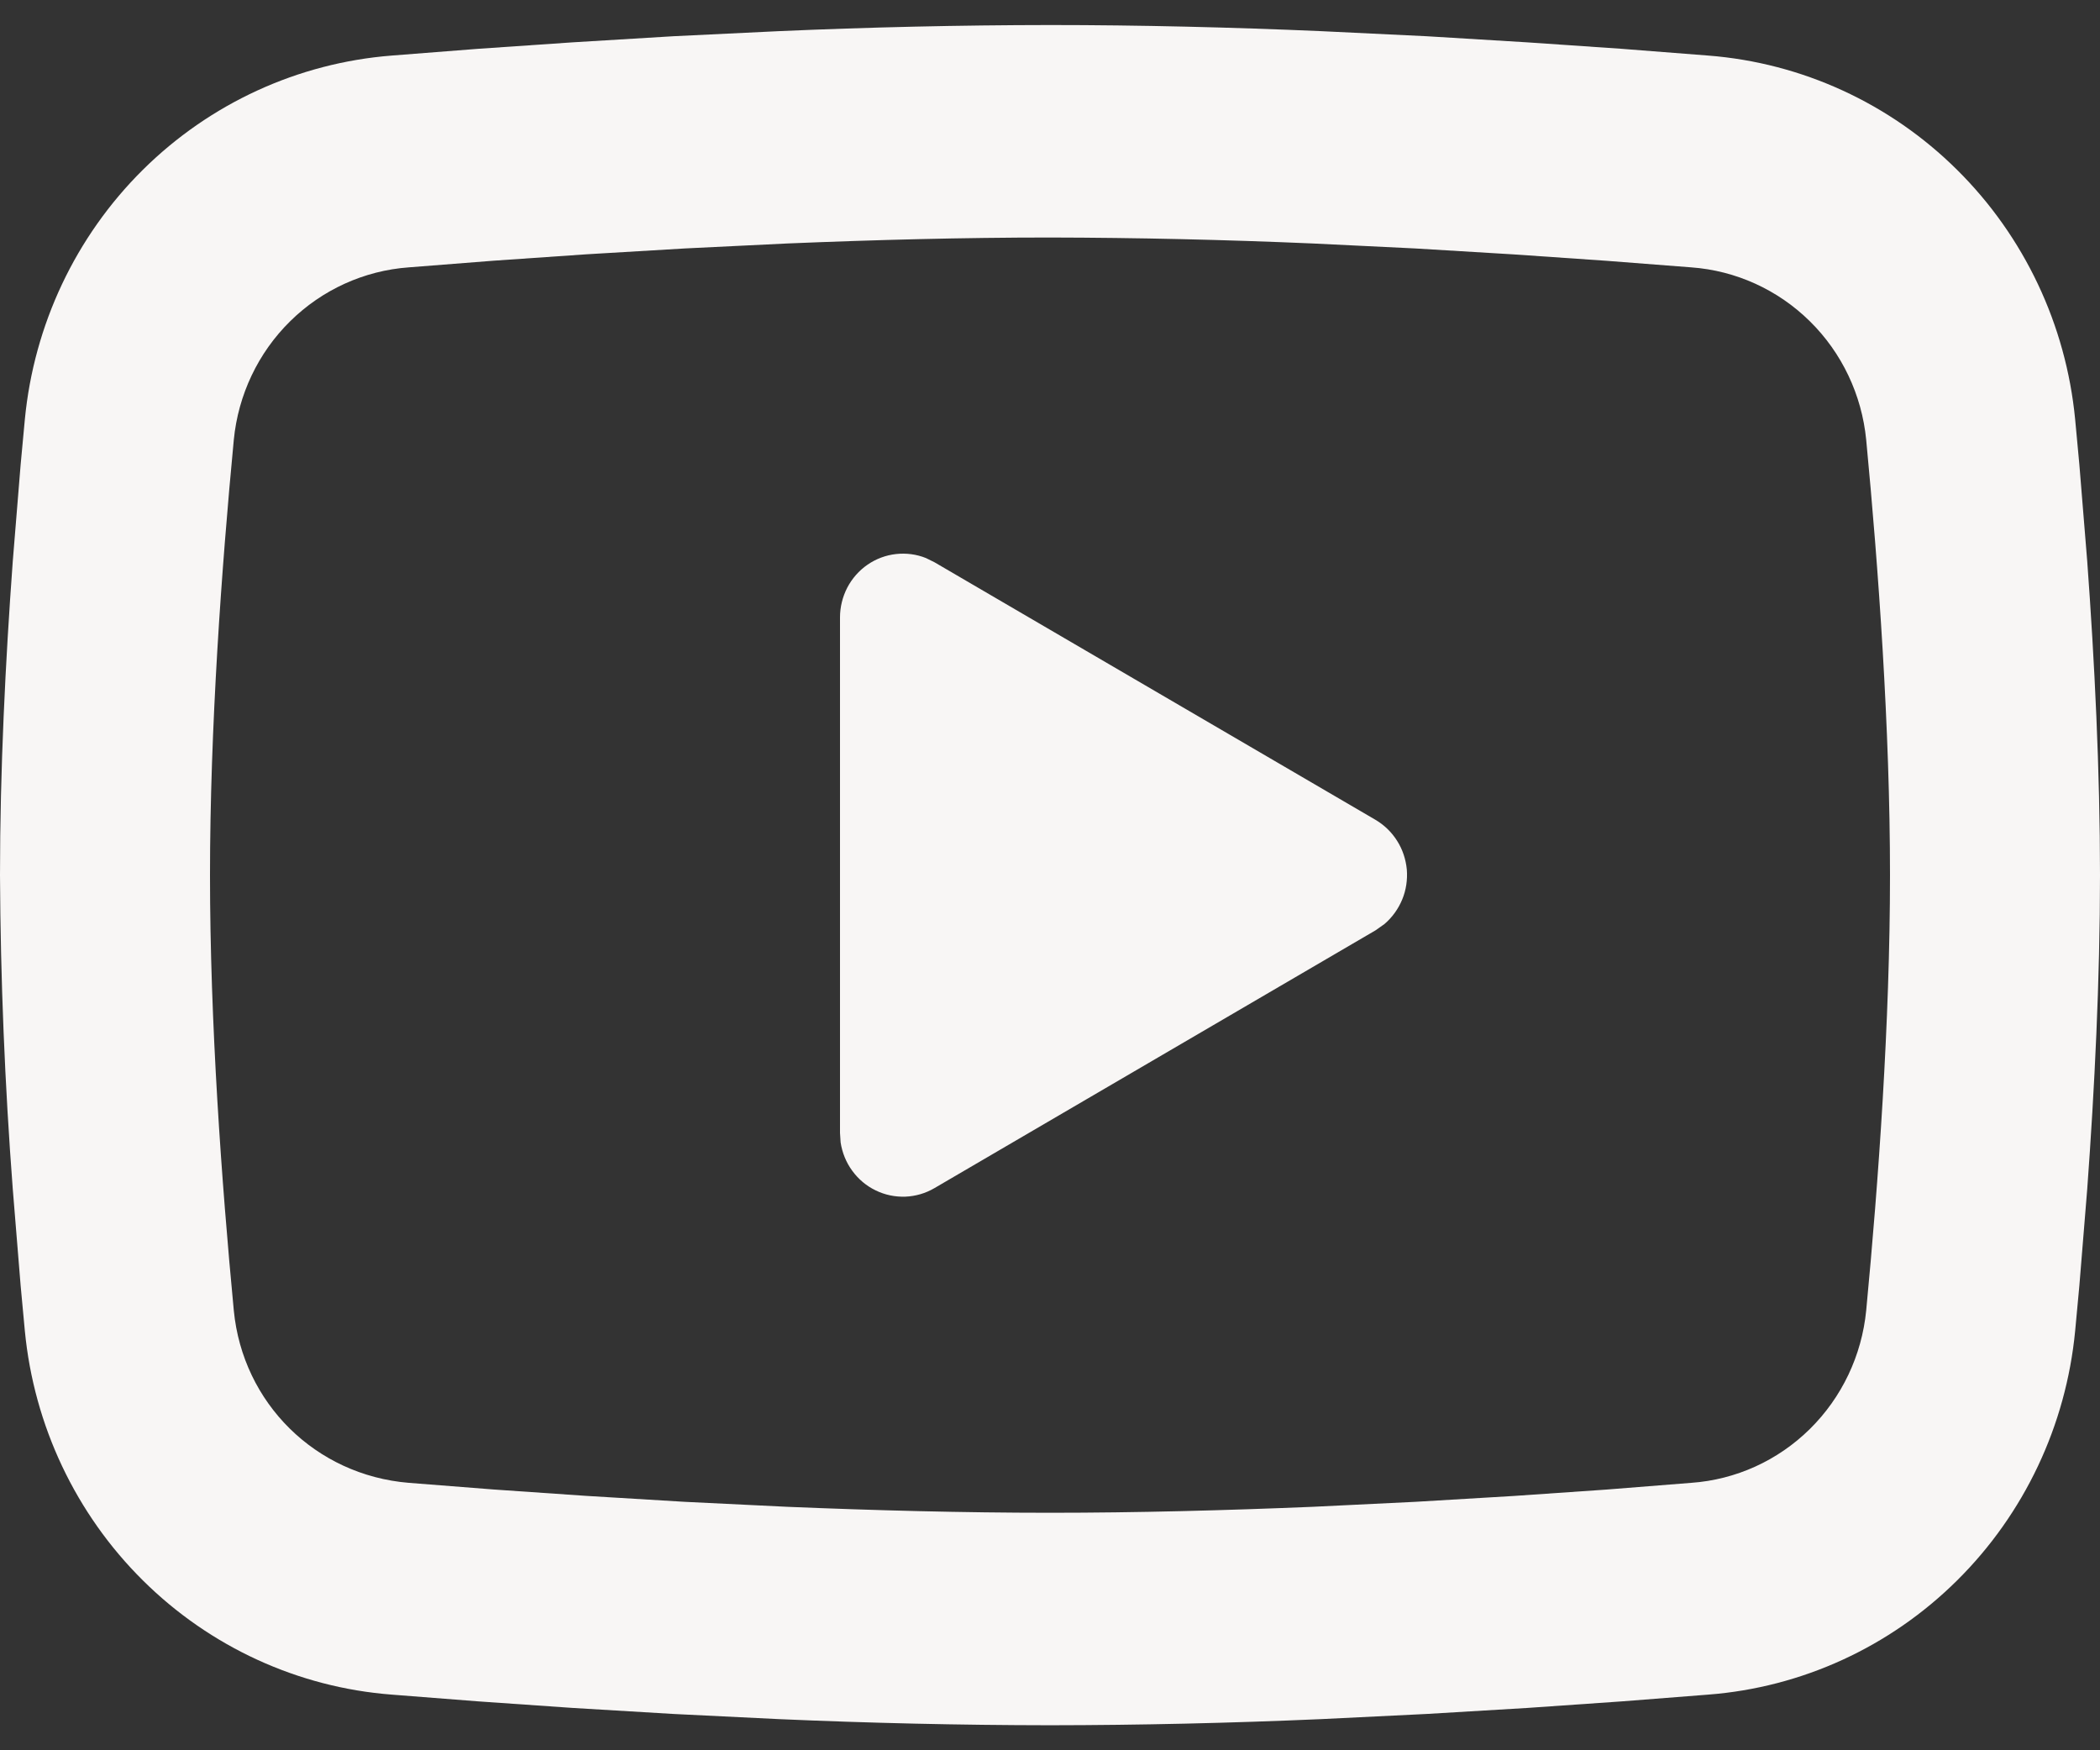 <svg width="24" height="20" viewBox="0 0 24 20" fill="none" xmlns="http://www.w3.org/2000/svg">
<rect x="0" y="0" width="24" height="20" fill="#333333" stroke="none"/>
<path id="Vector" d="M12 0.286C13.026 0.286 14.078 0.312 15.098 0.356L16.303 0.414L17.456 0.484L18.536 0.558L19.523 0.635C20.593 0.718 21.601 1.181 22.367 1.941C23.134 2.701 23.612 3.711 23.716 4.792L23.764 5.308L23.854 6.413C23.938 7.558 24 8.806 24 10C24 11.194 23.938 12.442 23.854 13.587L23.764 14.692C23.748 14.869 23.732 15.04 23.716 15.208C23.612 16.29 23.134 17.299 22.367 18.059C21.6 18.82 20.592 19.282 19.522 19.364L18.538 19.441L17.458 19.516L16.303 19.585L15.098 19.644C14.066 19.689 13.033 19.713 12 19.714C10.967 19.713 9.934 19.689 8.902 19.644L7.697 19.585L6.544 19.516L5.464 19.441L4.477 19.364C3.407 19.282 2.399 18.819 1.633 18.059C0.866 17.299 0.388 16.289 0.284 15.208L0.236 14.692L0.146 13.587C0.055 12.393 0.006 11.197 0 10C0 8.806 0.062 7.558 0.146 6.413L0.236 5.308C0.252 5.131 0.268 4.959 0.284 4.792C0.388 3.711 0.865 2.701 1.632 1.941C2.399 1.181 3.406 0.719 4.476 0.635L5.461 0.558L6.541 0.484L7.696 0.414L8.9 0.356C9.933 0.311 10.966 0.287 12 0.286ZM12 2.714C11.01 2.714 9.991 2.741 9 2.782L7.826 2.839L6.7 2.906L5.641 2.979L4.672 3.055C4.162 3.092 3.682 3.31 3.316 3.671C2.95 4.031 2.722 4.512 2.672 5.026C2.532 6.494 2.4 8.322 2.4 10C2.4 11.678 2.532 13.506 2.672 14.974C2.774 16.032 3.605 16.856 4.672 16.944L5.641 17.02L6.7 17.093L7.826 17.161L9 17.218C9.991 17.259 11.01 17.286 12 17.286C12.99 17.286 14.009 17.259 15 17.218L16.174 17.161L17.3 17.094L18.359 17.021L19.328 16.944C19.838 16.908 20.318 16.69 20.684 16.329C21.05 15.968 21.278 15.488 21.328 14.974C21.468 13.506 21.6 11.678 21.6 10C21.6 8.322 21.468 6.494 21.328 5.026C21.278 4.512 21.05 4.031 20.684 3.671C20.318 3.31 19.838 3.092 19.328 3.055L18.359 2.98L17.3 2.907L16.174 2.839L15 2.782C14.001 2.739 13 2.716 12 2.714ZM9.6 7.055C9.6 6.937 9.629 6.82 9.683 6.715C9.738 6.61 9.817 6.52 9.914 6.453C10.011 6.386 10.123 6.344 10.239 6.331C10.356 6.318 10.474 6.333 10.583 6.377L10.68 6.425L15.72 9.368C15.82 9.427 15.905 9.509 15.967 9.608C16.03 9.707 16.067 9.82 16.078 9.937C16.087 10.053 16.07 10.171 16.025 10.279C15.98 10.387 15.911 10.483 15.822 10.559L15.72 10.631L10.68 13.576C10.578 13.636 10.464 13.669 10.347 13.674C10.229 13.678 10.113 13.654 10.007 13.602C9.901 13.551 9.81 13.474 9.74 13.378C9.67 13.283 9.625 13.171 9.607 13.054L9.6 12.945V7.055Z" fill="#F8F6F5"/>
</svg>
